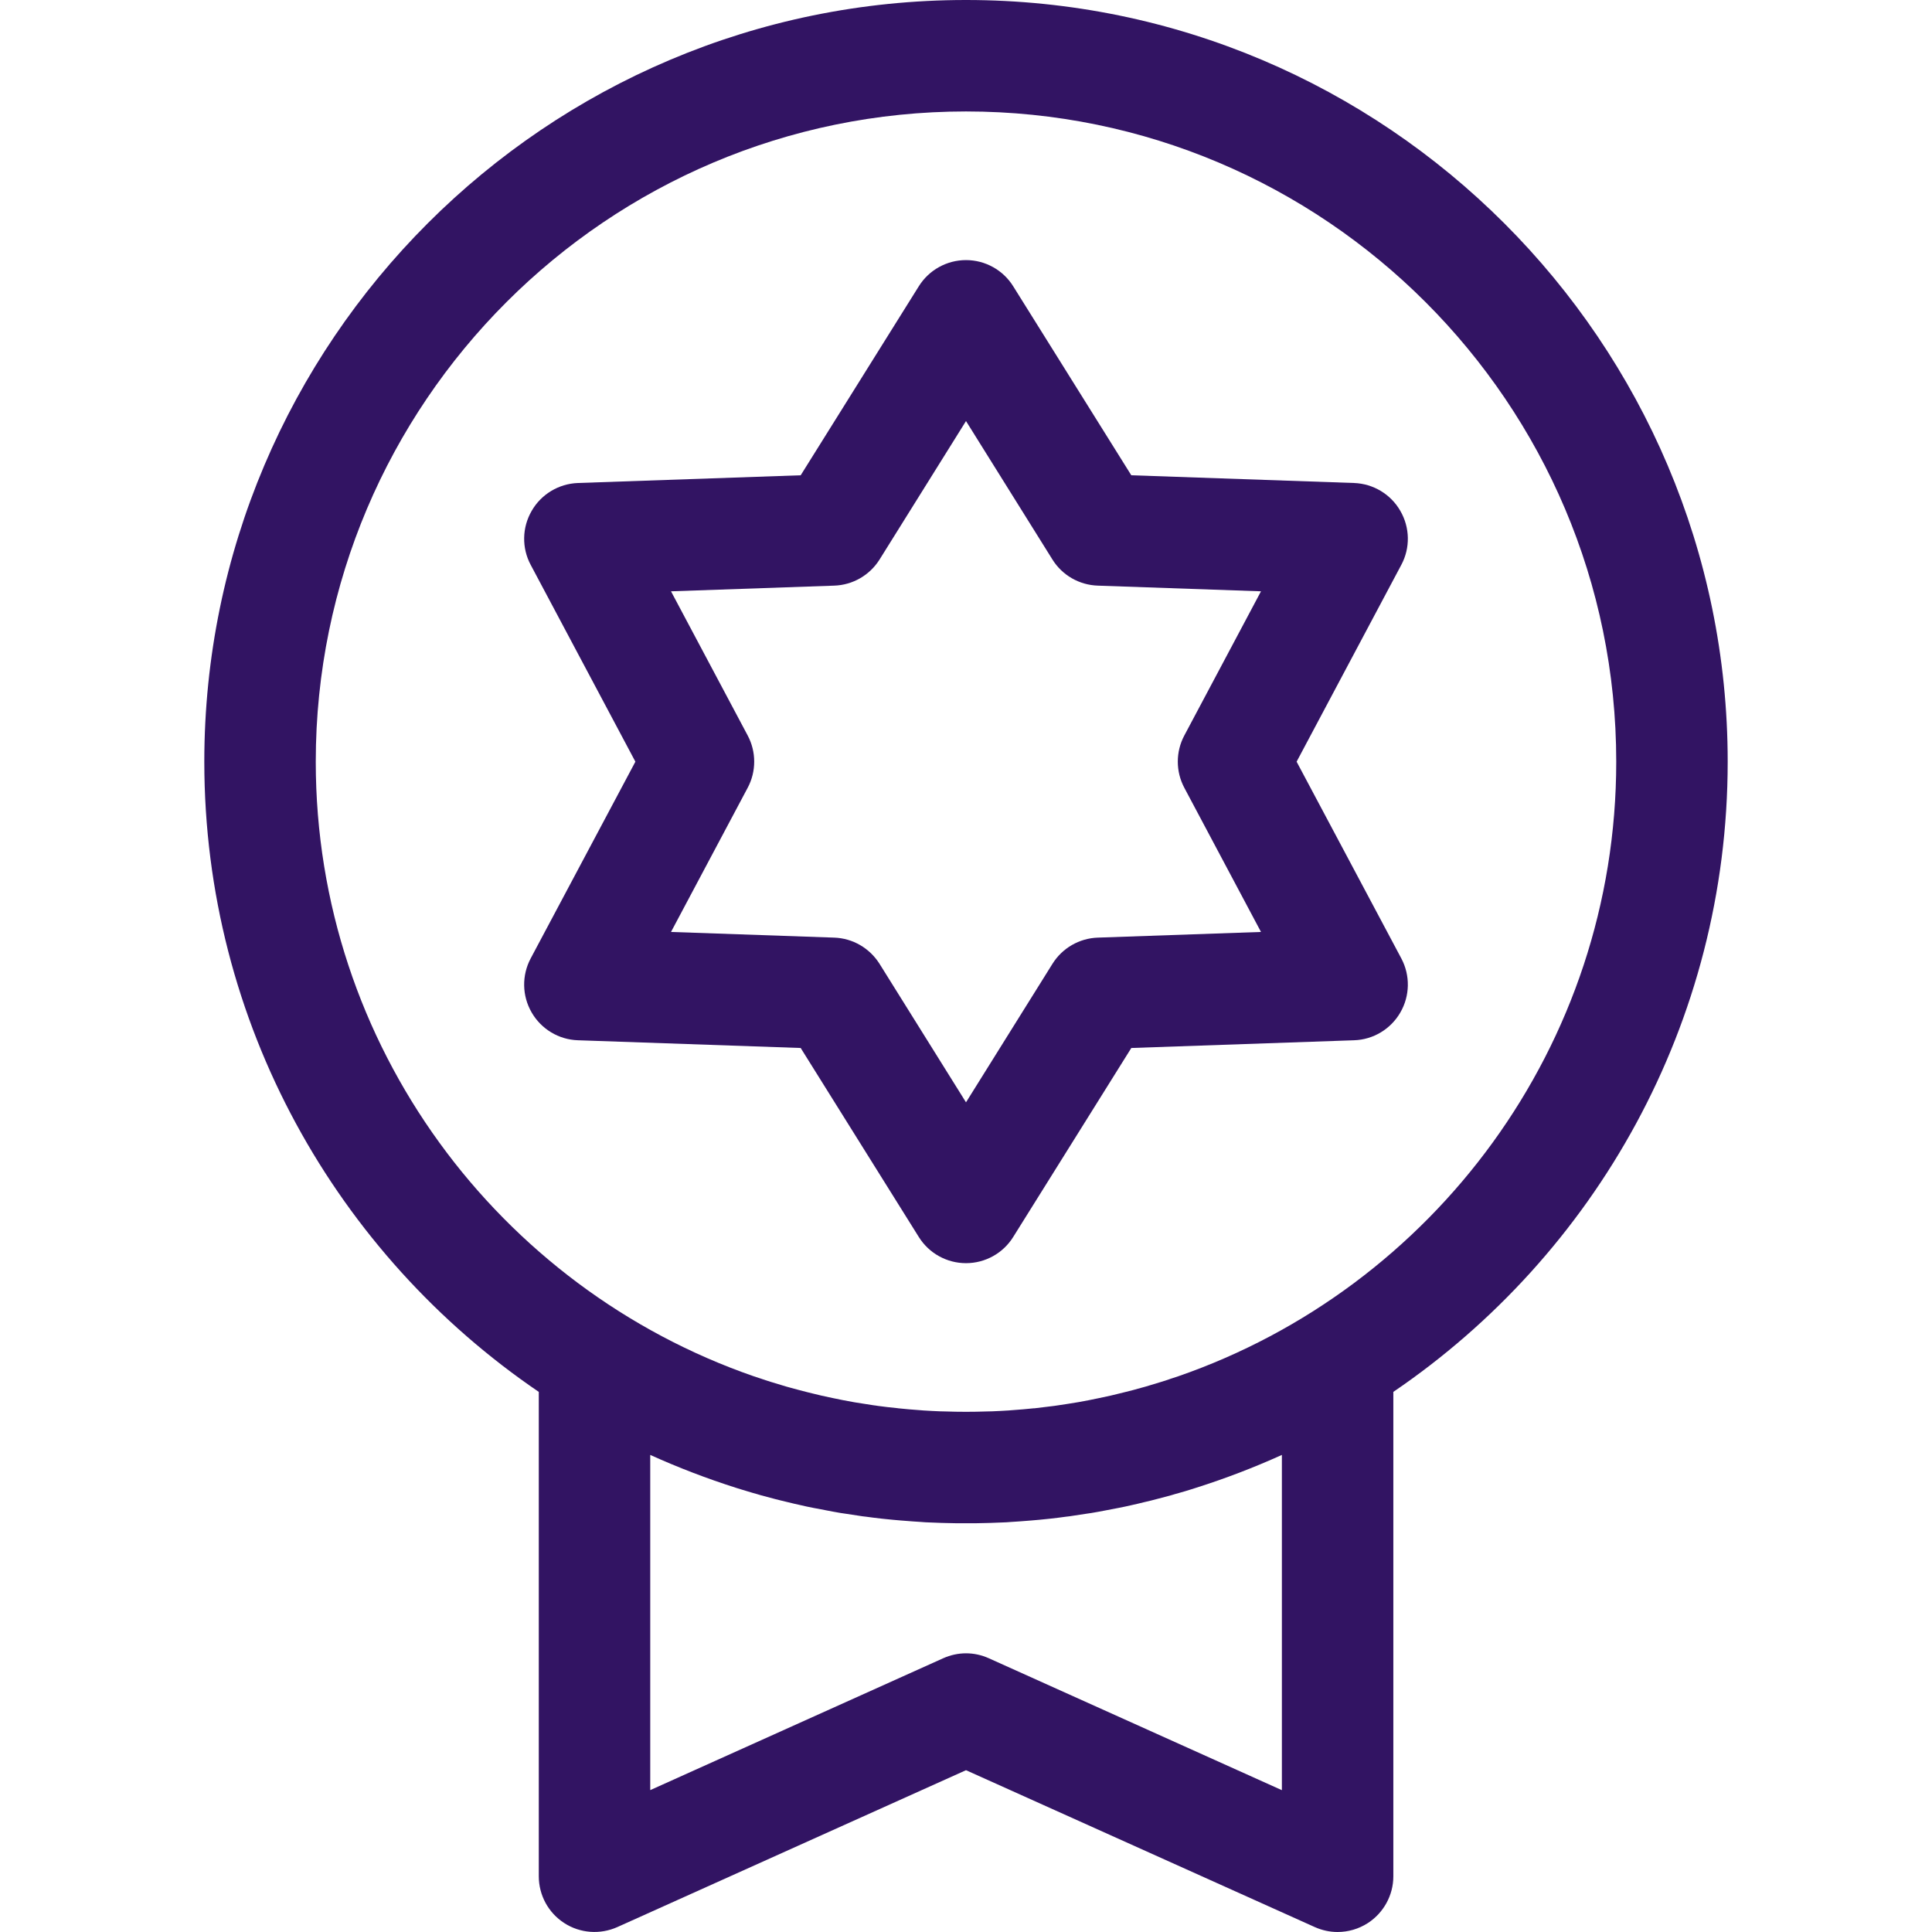 <svg width="16" height="16" viewBox="0 0 16 16" fill="none" xmlns="http://www.w3.org/2000/svg">
<path d="M8 0C4.522 0 1.692 2.83 1.692 6.308C1.692 8.475 2.792 10.391 4.462 11.527V15.538C4.462 15.695 4.541 15.841 4.673 15.926C4.804 16.011 4.97 16.023 5.113 15.959L8 14.66L10.888 15.959C10.948 15.986 11.013 16 11.077 16C11.165 16 11.252 15.975 11.328 15.926C11.459 15.841 11.539 15.695 11.539 15.539V11.527C13.209 10.391 14.308 8.475 14.308 6.308C14.308 2.83 11.478 0 8 0ZM10.615 14.825L8.189 13.733C8.129 13.706 8.065 13.692 8 13.692C7.936 13.692 7.871 13.706 7.811 13.733L5.385 14.825V12.049C5.617 12.154 5.855 12.245 6.097 12.322C6.111 12.326 6.125 12.331 6.139 12.335C6.17 12.345 6.201 12.354 6.232 12.363C6.255 12.369 6.278 12.376 6.301 12.383C6.326 12.39 6.351 12.396 6.376 12.403C6.406 12.411 6.435 12.419 6.465 12.426C6.486 12.431 6.507 12.436 6.527 12.441C6.561 12.45 6.595 12.457 6.63 12.465C6.647 12.469 6.665 12.473 6.683 12.477C6.72 12.485 6.758 12.492 6.796 12.499C6.811 12.502 6.826 12.505 6.842 12.508C6.882 12.516 6.922 12.523 6.962 12.53C6.976 12.532 6.989 12.534 7.003 12.536C7.045 12.543 7.086 12.549 7.128 12.555C7.141 12.557 7.154 12.559 7.167 12.56C7.209 12.566 7.252 12.571 7.294 12.576C7.307 12.577 7.32 12.579 7.332 12.58C7.375 12.585 7.417 12.588 7.46 12.592C7.473 12.593 7.486 12.594 7.499 12.595C7.541 12.599 7.583 12.601 7.625 12.604C7.639 12.605 7.652 12.606 7.666 12.607C7.709 12.609 7.751 12.61 7.794 12.612C7.807 12.612 7.82 12.613 7.833 12.613C7.889 12.615 7.944 12.615 8 12.615C8.056 12.615 8.112 12.615 8.167 12.613C8.18 12.613 8.193 12.612 8.206 12.612C8.249 12.61 8.292 12.609 8.334 12.607C8.348 12.606 8.362 12.605 8.375 12.604C8.417 12.601 8.46 12.599 8.502 12.595C8.515 12.594 8.527 12.593 8.54 12.592C8.583 12.588 8.626 12.585 8.668 12.58C8.681 12.579 8.693 12.577 8.706 12.576C8.749 12.571 8.791 12.566 8.833 12.56C8.846 12.559 8.859 12.557 8.872 12.555C8.914 12.549 8.955 12.543 8.997 12.536C9.011 12.534 9.025 12.532 9.038 12.53C9.079 12.523 9.119 12.516 9.159 12.508C9.174 12.505 9.189 12.502 9.205 12.499C9.242 12.492 9.28 12.485 9.317 12.477C9.335 12.473 9.353 12.469 9.371 12.465C9.405 12.457 9.439 12.45 9.473 12.441C9.494 12.436 9.515 12.431 9.536 12.426C9.565 12.419 9.594 12.411 9.624 12.403C9.649 12.396 9.674 12.39 9.699 12.383C9.722 12.376 9.745 12.369 9.768 12.363C9.8 12.354 9.831 12.345 9.862 12.335C9.875 12.331 9.889 12.326 9.903 12.322C10.146 12.245 10.384 12.154 10.616 12.049V14.825H10.615ZM9.757 11.398C9.739 11.404 9.72 11.41 9.702 11.416C9.674 11.426 9.646 11.435 9.617 11.444C9.585 11.454 9.552 11.464 9.518 11.474C9.495 11.481 9.472 11.488 9.448 11.494C9.404 11.507 9.361 11.518 9.316 11.529C9.3 11.533 9.283 11.537 9.267 11.541C9.224 11.552 9.181 11.562 9.137 11.571C9.126 11.573 9.115 11.576 9.104 11.578C9.048 11.59 8.992 11.601 8.936 11.611C8.93 11.612 8.924 11.613 8.918 11.614C8.867 11.623 8.816 11.63 8.765 11.638C8.754 11.639 8.742 11.641 8.731 11.643C8.676 11.65 8.621 11.657 8.567 11.663C8.565 11.663 8.562 11.663 8.56 11.663C8.503 11.669 8.445 11.674 8.388 11.678C8.375 11.679 8.363 11.68 8.35 11.681C8.305 11.684 8.261 11.686 8.216 11.688C8.2 11.688 8.185 11.689 8.17 11.689C8.113 11.691 8.057 11.692 8 11.692C7.943 11.692 7.887 11.691 7.83 11.689C7.815 11.689 7.8 11.688 7.785 11.688C7.74 11.686 7.695 11.684 7.65 11.681C7.637 11.68 7.625 11.679 7.612 11.678C7.555 11.674 7.497 11.669 7.44 11.663C7.438 11.663 7.436 11.663 7.434 11.662C7.379 11.657 7.324 11.65 7.27 11.643C7.258 11.641 7.247 11.639 7.235 11.638C7.184 11.63 7.133 11.622 7.082 11.614C7.076 11.613 7.07 11.612 7.065 11.611C7.008 11.601 6.952 11.59 6.896 11.578C6.885 11.576 6.874 11.573 6.863 11.571C6.82 11.562 6.776 11.552 6.733 11.541C6.717 11.537 6.7 11.533 6.684 11.529C6.64 11.518 6.596 11.506 6.552 11.494C6.528 11.488 6.505 11.481 6.482 11.474C6.449 11.464 6.416 11.454 6.383 11.444C6.354 11.435 6.326 11.426 6.298 11.416C6.28 11.41 6.261 11.404 6.243 11.398C4.134 10.668 2.615 8.662 2.615 6.308C2.615 3.339 5.031 0.923 8 0.923C10.969 0.923 13.385 3.339 13.385 6.308C13.385 8.662 11.866 10.668 9.757 11.398Z" fill="#321463"/>
<path d="M10.738 6.308L11.605 4.678C11.68 4.538 11.677 4.369 11.597 4.231C11.518 4.093 11.373 4.006 11.214 4L9.369 3.936L8.391 2.371C8.307 2.236 8.159 2.154 8 2.154C7.841 2.154 7.693 2.236 7.609 2.371L6.631 3.936L4.786 4C4.627 4.006 4.482 4.093 4.403 4.231C4.323 4.369 4.32 4.538 4.395 4.678L5.262 6.308L4.395 7.937C4.32 8.078 4.323 8.247 4.403 8.385C4.482 8.522 4.627 8.61 4.786 8.615L6.631 8.679L7.609 10.244C7.693 10.379 7.841 10.461 8 10.461C8.159 10.461 8.307 10.379 8.391 10.244L9.369 8.679L11.214 8.615C11.373 8.61 11.518 8.522 11.597 8.385C11.677 8.247 11.68 8.078 11.605 7.937L10.738 6.308ZM9.092 7.765C8.938 7.77 8.797 7.852 8.716 7.982L8 9.129L7.284 7.982C7.202 7.852 7.062 7.77 6.908 7.765L5.557 7.718L6.192 6.524C6.264 6.389 6.264 6.226 6.192 6.091L5.557 4.897L6.908 4.85C7.062 4.845 7.202 4.764 7.284 4.634L8 3.487L8.716 4.634C8.797 4.764 8.938 4.845 9.092 4.85L10.443 4.897L9.808 6.091C9.736 6.226 9.736 6.389 9.808 6.524L10.443 7.718L9.092 7.765Z" fill="#321463"/>
</svg>
